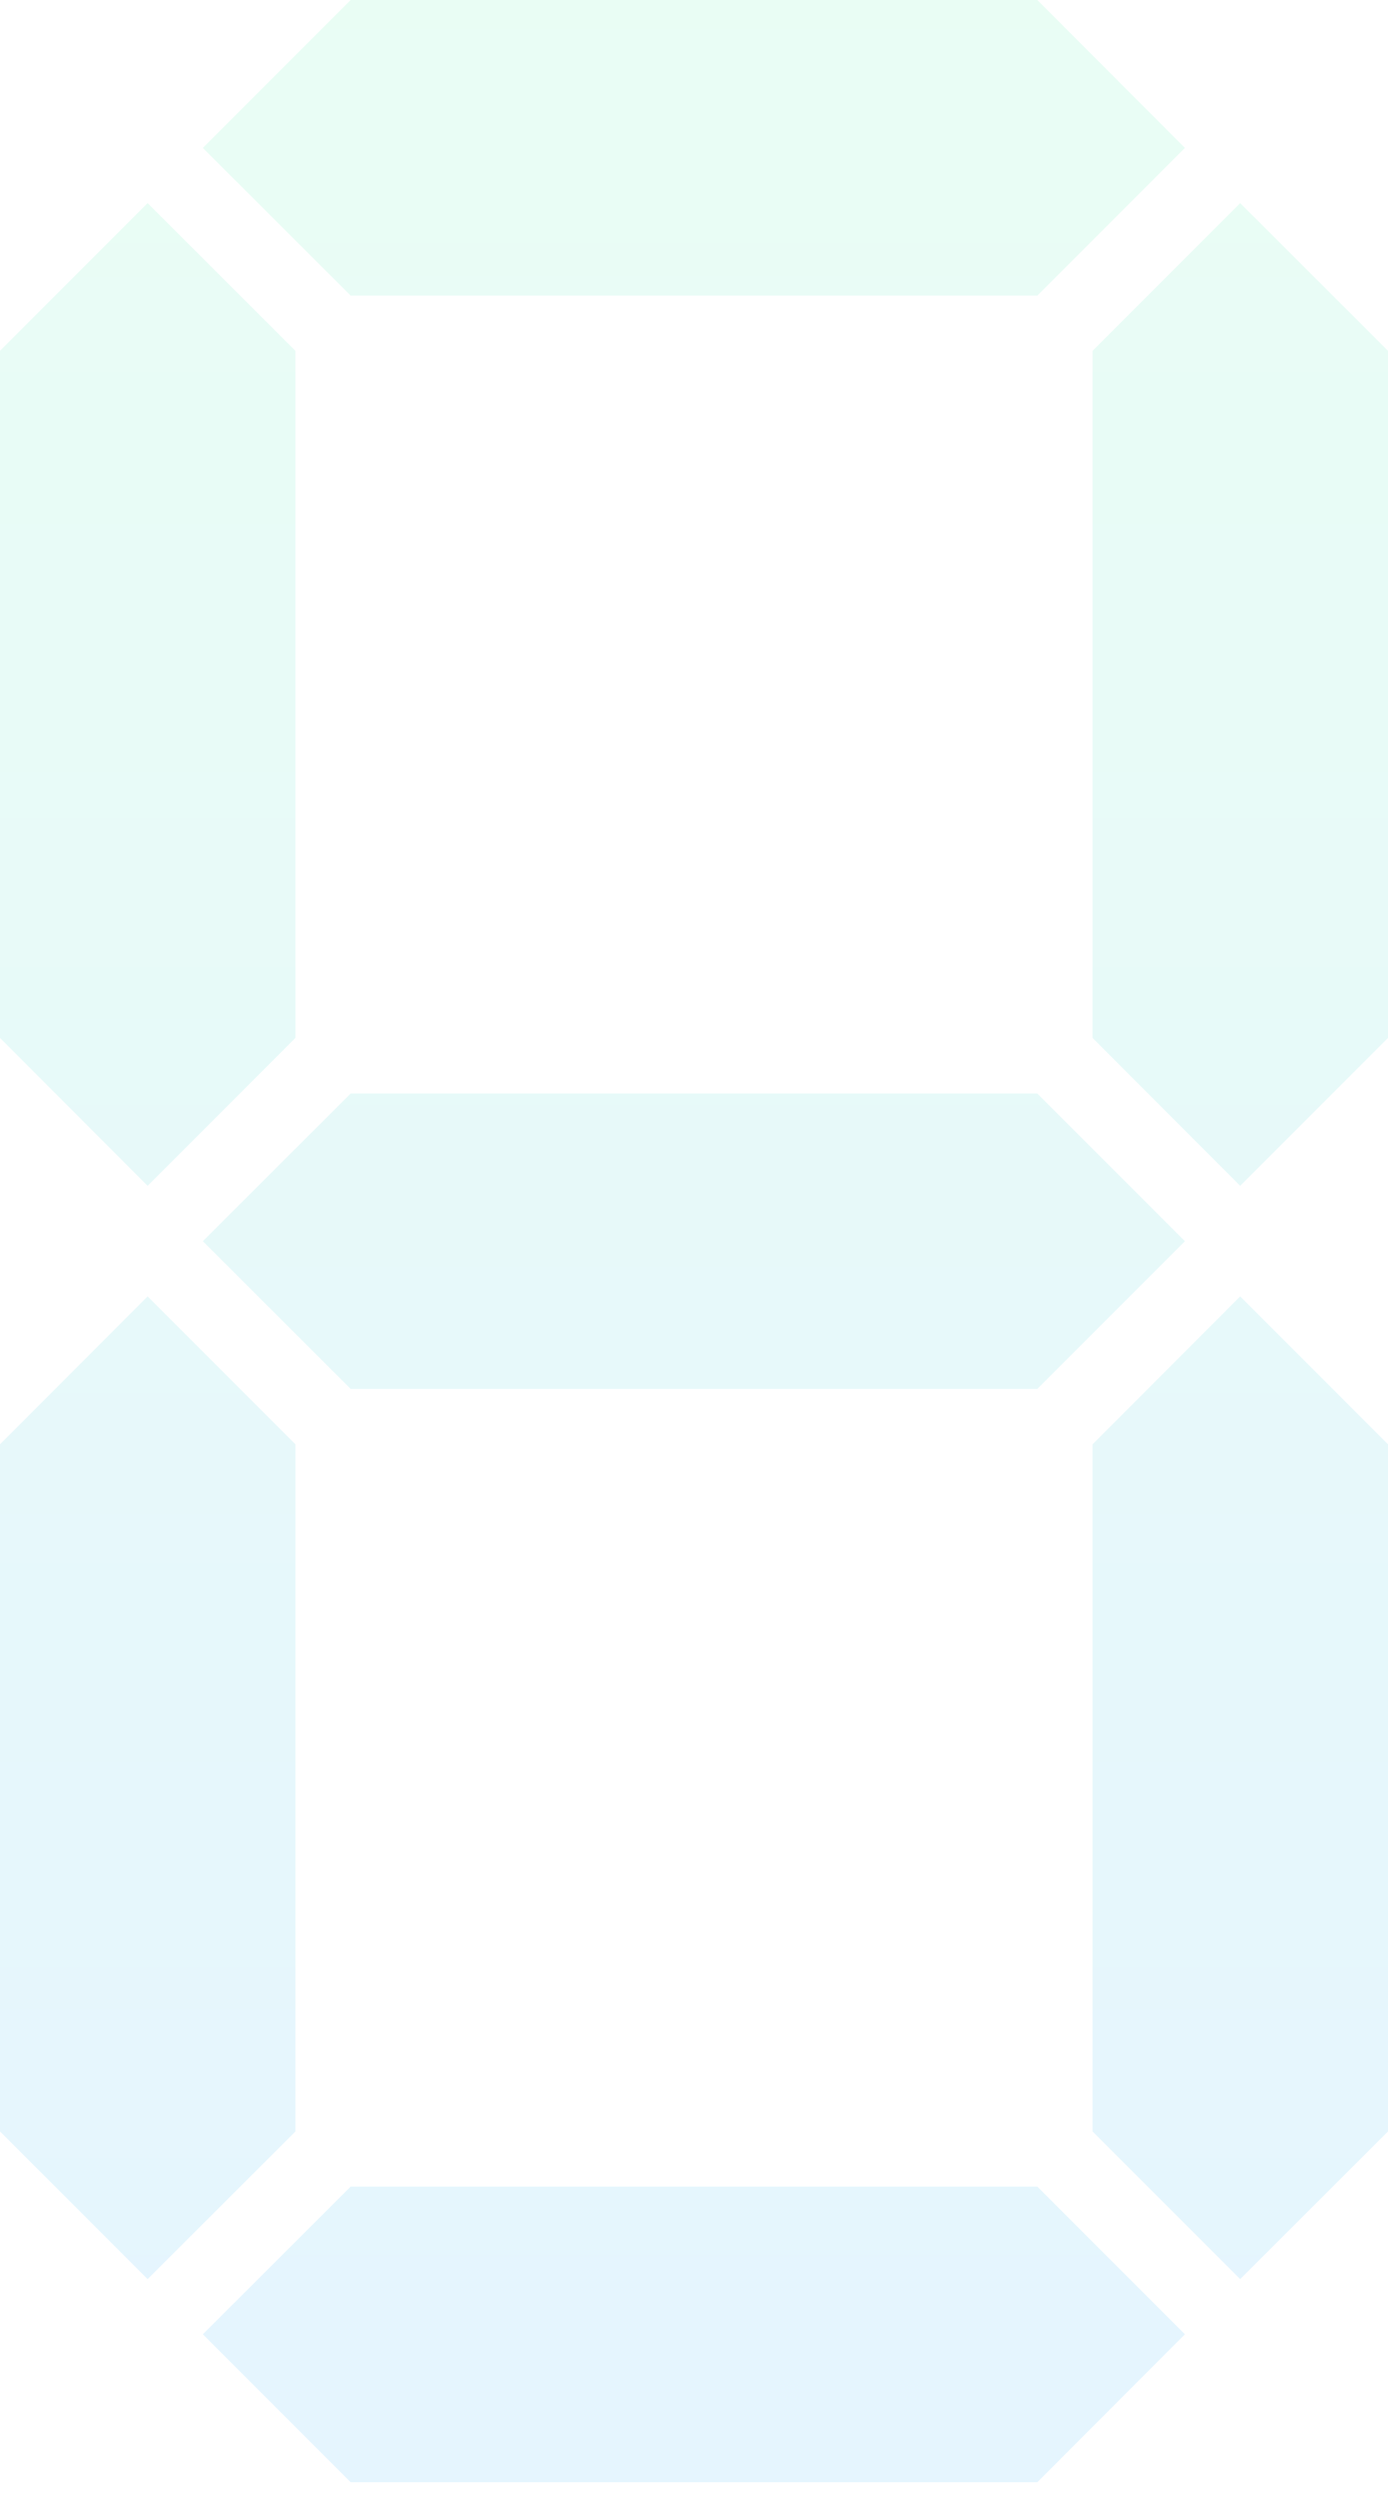 <svg width="50" height="90" viewBox="0 0 50 90" fill="none" xmlns="http://www.w3.org/2000/svg">
<path opacity="0.1" d="M42.685 5.325L37.368 0H12.632L7.307 5.325L12.632 10.643H37.368L42.685 5.325Z" fill="url(#paint0_linear_832_23066)"/>
<path opacity="0.1" d="M7.307 44.684L12.632 50.001H37.368L42.685 44.684L37.368 39.367H12.632L7.307 44.684Z" fill="url(#paint1_linear_832_23066)"/>
<path opacity="0.1" d="M10.643 12.63L5.318 7.312L0 12.63V37.365L5.318 42.691L10.643 37.365V12.63Z" fill="url(#paint2_linear_832_23066)"/>
<path opacity="0.1" d="M44.675 42.691L50 37.365V12.63L44.675 7.312L39.357 12.63V37.365L44.675 42.691Z" fill="url(#paint3_linear_832_23066)"/>
<path opacity="0.1" d="M7.307 84.035L12.632 89.36H37.368L42.685 84.035L37.368 78.718H12.632L7.307 84.035Z" fill="url(#paint4_linear_832_23066)"/>
<path opacity="0.1" d="M5.318 46.671L0 51.996V76.732L5.318 82.049L10.643 76.732V51.996L5.318 46.671Z" fill="url(#paint5_linear_832_23066)"/>
<path opacity="0.1" d="M39.357 76.732L44.675 82.049L50 76.732V51.996L44.675 46.671L39.357 51.996V76.732Z" fill="url(#paint6_linear_832_23066)"/>
<defs>
<linearGradient id="paint0_linear_832_23066" x1="24.996" y1="-1.63" x2="24.996" y2="88.407" gradientUnits="userSpaceOnUse">
<stop stop-color="#2AF598"/>
<stop offset="1" stop-color="#009EFD"/>
</linearGradient>
<linearGradient id="paint1_linear_832_23066" x1="24.996" y1="-1.628" x2="24.996" y2="88.409" gradientUnits="userSpaceOnUse">
<stop stop-color="#2AF598"/>
<stop offset="1" stop-color="#009EFD"/>
</linearGradient>
<linearGradient id="paint2_linear_832_23066" x1="5.318" y1="-1.632" x2="5.318" y2="88.405" gradientUnits="userSpaceOnUse">
<stop stop-color="#2AF598"/>
<stop offset="1" stop-color="#009EFD"/>
</linearGradient>
<linearGradient id="paint3_linear_832_23066" x1="44.675" y1="-1.632" x2="44.675" y2="88.405" gradientUnits="userSpaceOnUse">
<stop stop-color="#2AF598"/>
<stop offset="1" stop-color="#009EFD"/>
</linearGradient>
<linearGradient id="paint4_linear_832_23066" x1="24.996" y1="-1.633" x2="24.996" y2="88.404" gradientUnits="userSpaceOnUse">
<stop stop-color="#2AF598"/>
<stop offset="1" stop-color="#009EFD"/>
</linearGradient>
<linearGradient id="paint5_linear_832_23066" x1="5.318" y1="-1.63" x2="5.318" y2="88.407" gradientUnits="userSpaceOnUse">
<stop stop-color="#2AF598"/>
<stop offset="1" stop-color="#009EFD"/>
</linearGradient>
<linearGradient id="paint6_linear_832_23066" x1="44.675" y1="-1.63" x2="44.675" y2="88.407" gradientUnits="userSpaceOnUse">
<stop stop-color="#2AF598"/>
<stop offset="1" stop-color="#009EFD"/>
</linearGradient>
</defs>
</svg>
